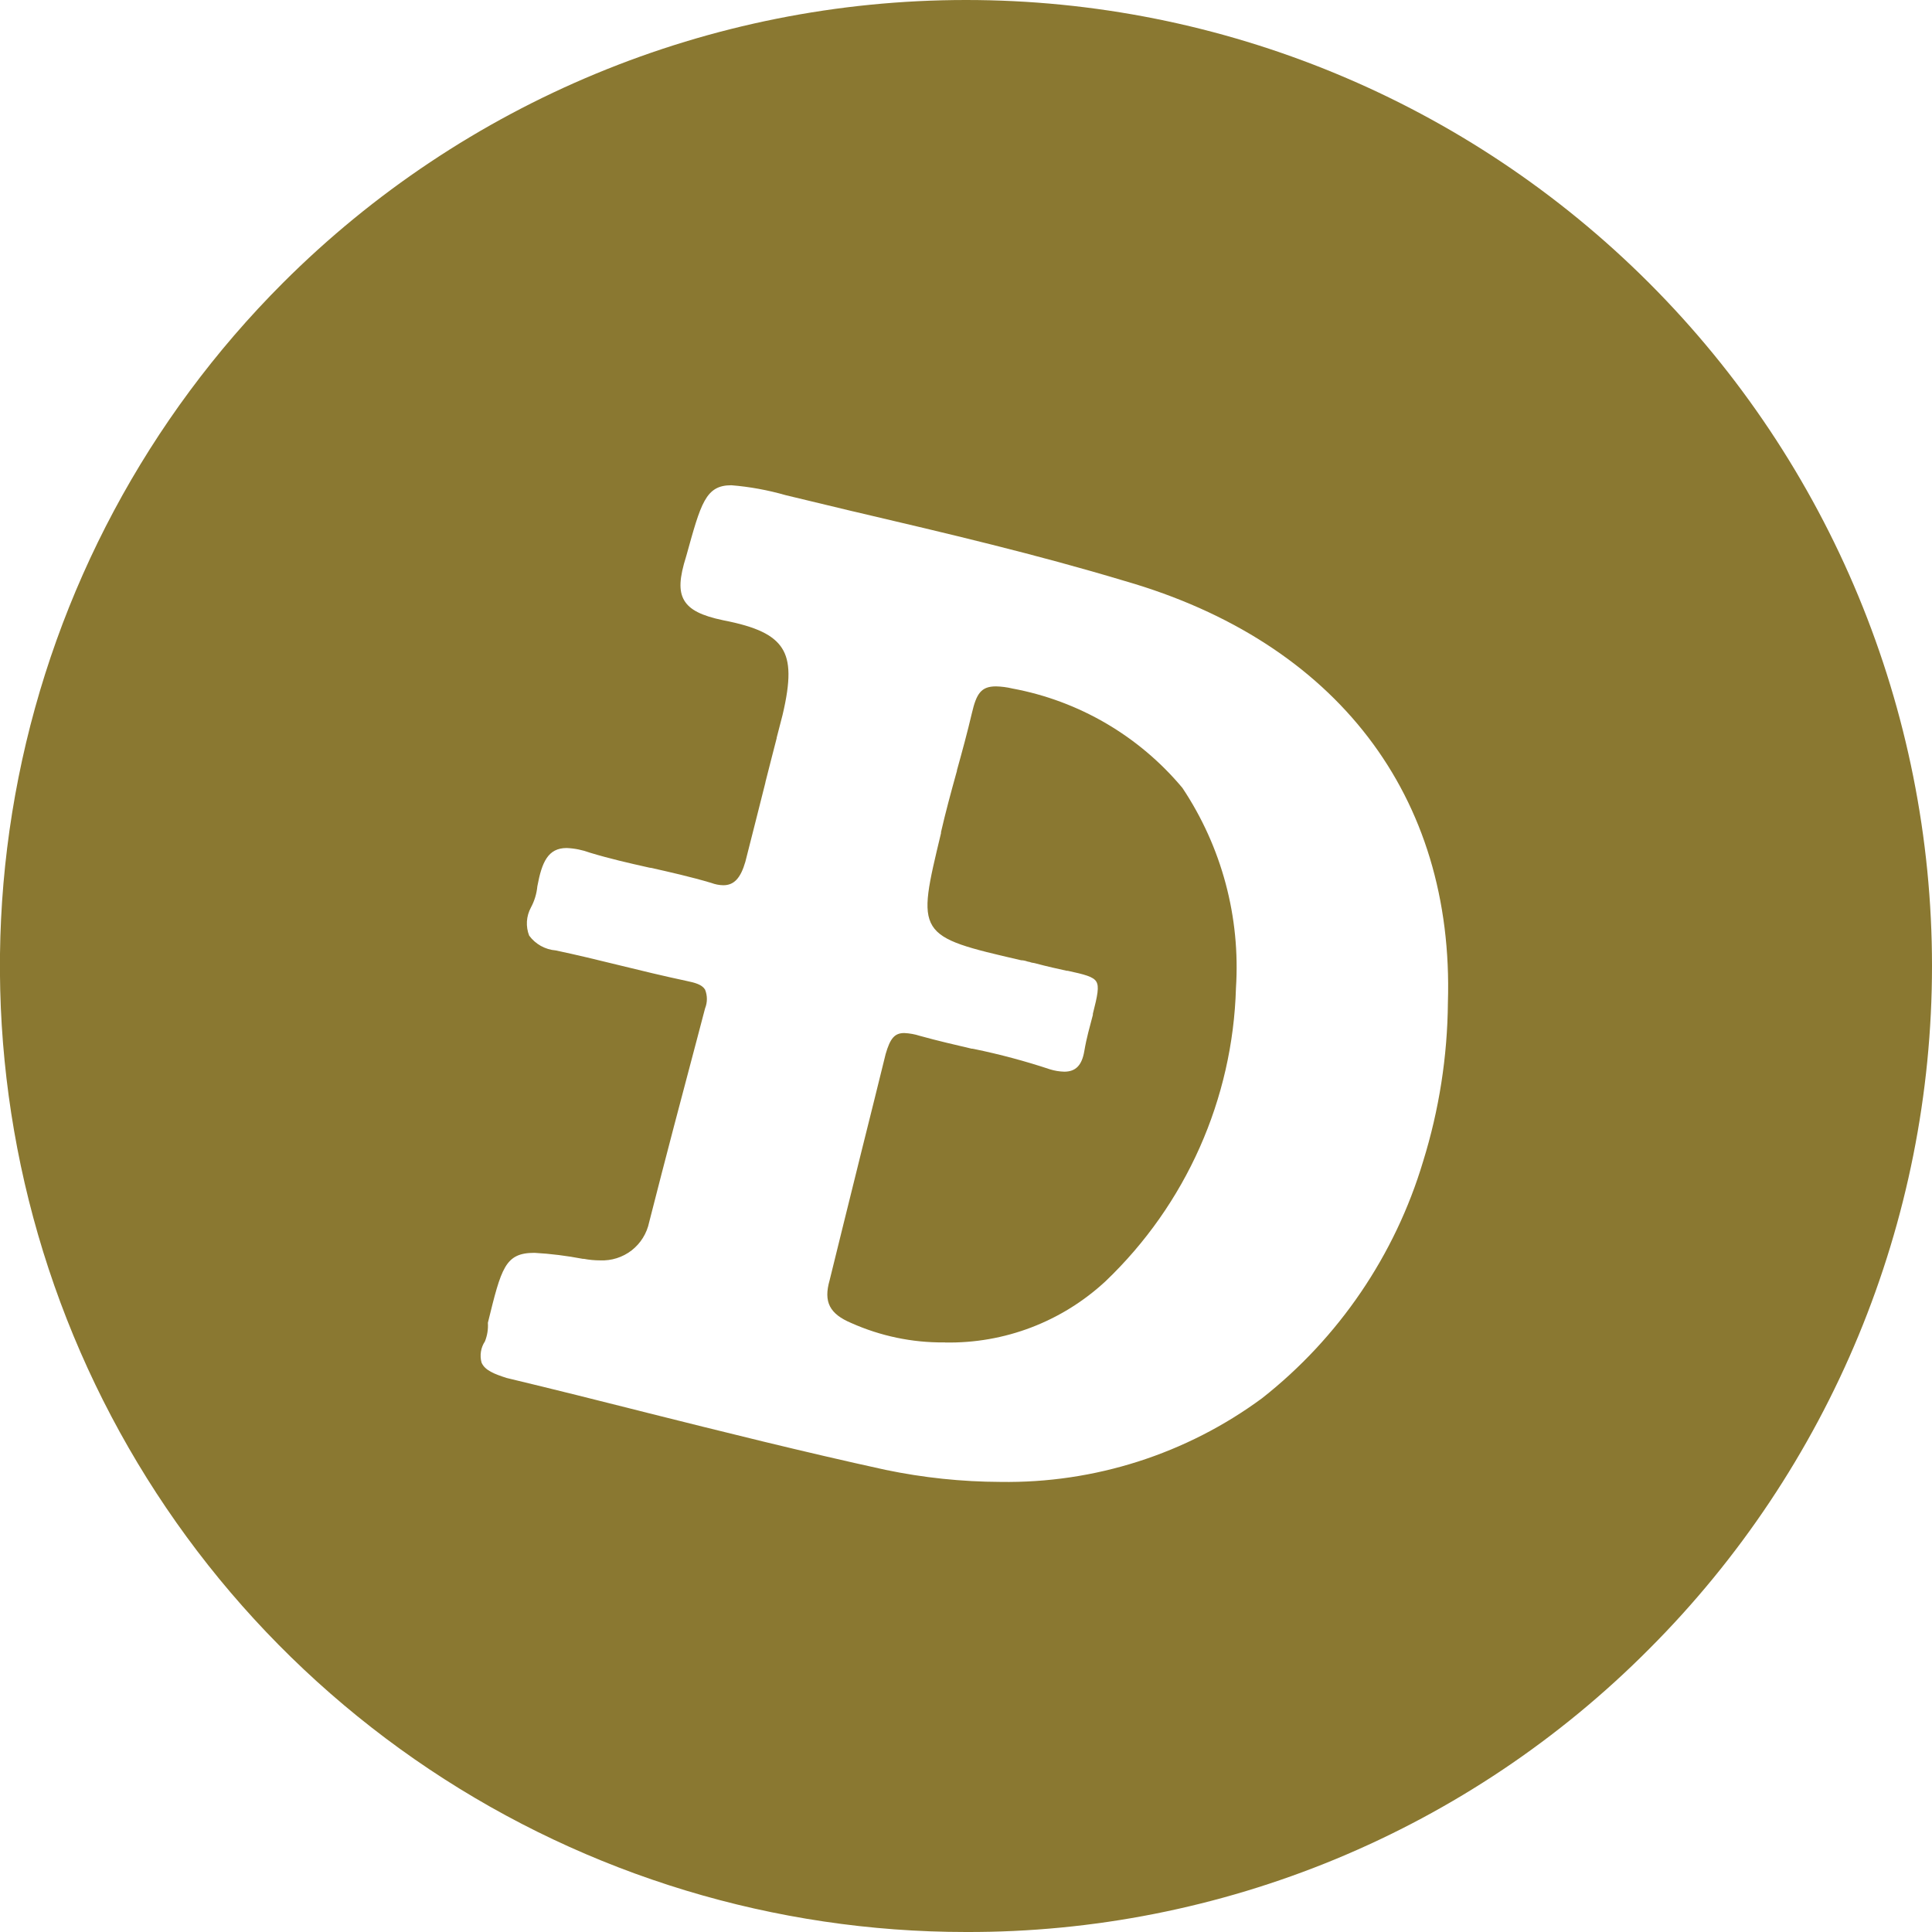<svg width="30" height="30" viewBox="0 0 30 30" fill="none" xmlns="http://www.w3.org/2000/svg">
<path d="M15 30C12.033 30 9.133 29.121 6.666 27.473C4.199 25.824 2.276 23.482 1.141 20.741C0.006 18 -0.292 14.983 0.287 12.074C0.866 9.164 2.295 6.491 4.393 4.393C7.206 1.58 11.021 -0 14.999 -0C18.978 -0.001 22.793 1.58 25.606 4.393C28.419 7.206 30 11.021 30 14.999C30 18.978 28.42 22.793 25.607 25.606C24.217 27.004 22.564 28.112 20.744 28.866C18.923 29.62 16.971 30.006 15 30ZM8.3 19.454C7.843 19.454 7.786 19.684 7.576 20.539V20.545C7.582 20.642 7.566 20.739 7.53 20.829C7.498 20.877 7.477 20.931 7.468 20.988C7.459 21.044 7.462 21.102 7.477 21.157C7.528 21.279 7.677 21.336 7.867 21.397C8.597 21.572 9.367 21.765 9.924 21.906L9.994 21.924C11.215 22.23 12.478 22.546 13.751 22.824C14.337 22.946 14.935 23.009 15.534 23.011C16.994 23.034 18.422 22.578 19.598 21.711C20.79 20.773 21.663 19.488 22.098 18.034C22.346 17.236 22.476 16.405 22.483 15.569C22.583 12.36 20.751 9.969 17.467 9.022C16.076 8.604 14.716 8.285 13.276 7.947L13.236 7.938L12.2 7.689C11.924 7.61 11.642 7.558 11.356 7.535C10.956 7.535 10.884 7.813 10.656 8.635C10.548 8.976 10.538 9.175 10.624 9.322C10.71 9.469 10.892 9.561 11.232 9.632C11.747 9.732 12.01 9.86 12.142 10.064C12.274 10.268 12.277 10.573 12.151 11.104C12.121 11.219 12.091 11.336 12.06 11.456V11.463C12.033 11.567 12.006 11.672 11.979 11.778L11.885 12.147V12.152C11.785 12.557 11.677 12.97 11.574 13.381C11.5 13.637 11.398 13.746 11.231 13.746C11.167 13.745 11.104 13.732 11.045 13.71C10.727 13.615 10.396 13.541 10.104 13.475H10.094L10.062 13.468C9.762 13.401 9.462 13.332 9.162 13.241C9.045 13.198 8.923 13.173 8.799 13.168C8.51 13.168 8.414 13.386 8.344 13.762C8.333 13.878 8.299 13.99 8.244 14.092C8.208 14.159 8.187 14.232 8.182 14.307C8.178 14.383 8.189 14.458 8.217 14.528C8.265 14.594 8.327 14.648 8.398 14.688C8.469 14.727 8.548 14.752 8.629 14.758C8.952 14.826 9.289 14.908 9.587 14.981L9.64 14.994C9.945 15.069 10.305 15.156 10.657 15.231C10.792 15.259 10.899 15.287 10.948 15.366C10.986 15.46 10.986 15.565 10.948 15.659L10.83 16.108C10.592 17.003 10.337 17.97 10.08 18.979C10.044 19.152 9.948 19.307 9.808 19.416C9.668 19.524 9.495 19.579 9.318 19.571C9.233 19.571 9.148 19.563 9.065 19.547H9.05C8.802 19.5 8.552 19.468 8.3 19.454ZM14.677 20.845H14.657C14.162 20.849 13.673 20.746 13.221 20.545C12.881 20.402 12.786 20.216 12.882 19.881C13.024 19.301 13.172 18.707 13.302 18.181L13.371 17.902C13.511 17.344 13.635 16.843 13.752 16.368C13.823 16.121 13.893 16.041 14.042 16.041C14.123 16.045 14.204 16.059 14.281 16.084C14.556 16.161 14.839 16.225 15.088 16.284H15.1L15.131 16.29C15.528 16.372 15.921 16.477 16.306 16.605C16.377 16.627 16.451 16.639 16.526 16.641C16.704 16.641 16.8 16.541 16.837 16.322C16.874 16.103 16.924 15.939 16.959 15.801L16.97 15.759V15.752V15.742C17.044 15.451 17.07 15.319 17.023 15.242C16.976 15.165 16.84 15.131 16.578 15.074H16.564C16.432 15.045 16.264 15.009 16.064 14.955C16.034 14.952 16.004 14.945 15.976 14.934H15.968C15.936 14.922 15.902 14.914 15.868 14.911H15.857C15.044 14.723 14.635 14.628 14.479 14.377C14.323 14.126 14.422 13.731 14.612 12.937V12.921C14.682 12.615 14.768 12.299 14.845 12.021L14.859 11.971V11.962C14.939 11.675 15.022 11.37 15.092 11.071C15.162 10.772 15.234 10.658 15.465 10.658C15.55 10.66 15.636 10.671 15.719 10.691C16.752 10.882 17.686 11.428 18.36 12.234C18.971 13.15 19.263 14.242 19.192 15.341C19.143 17.067 18.415 18.703 17.167 19.895C16.49 20.523 15.597 20.864 14.674 20.846L14.677 20.845Z" fill="#8A7831"/>
</svg>
